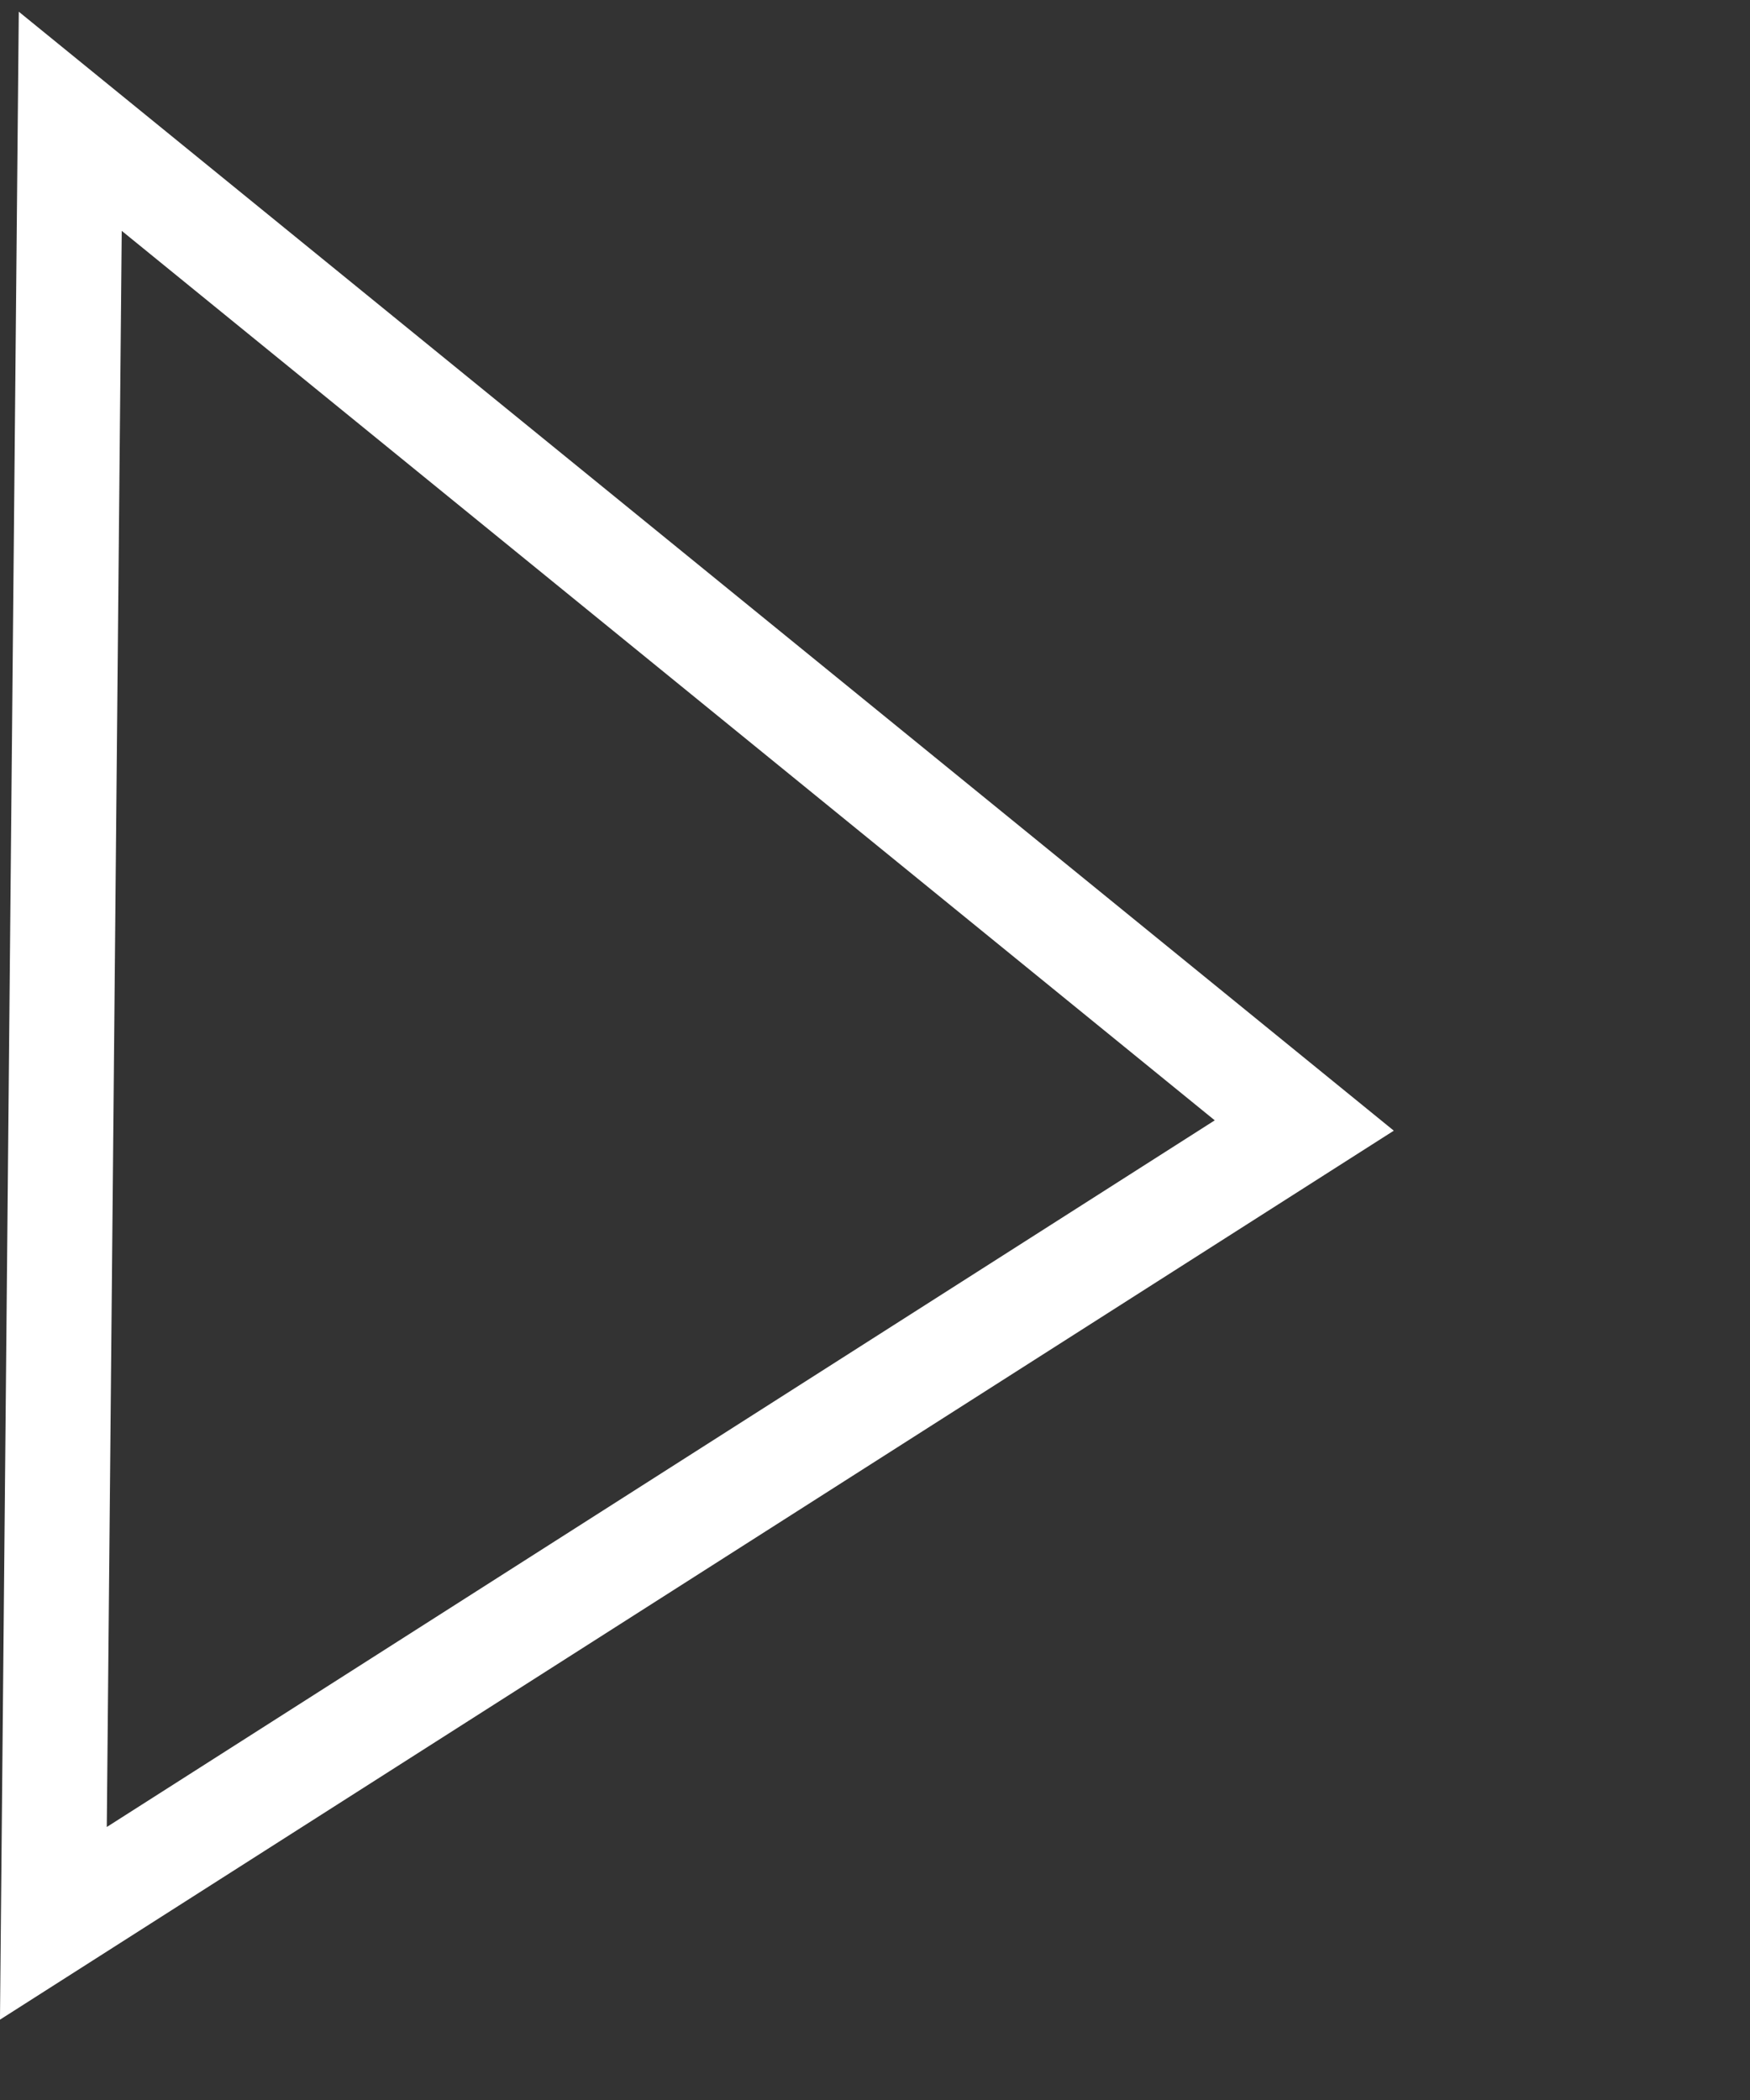 <?xml version="1.0" encoding="UTF-8"?>
<svg width="20px" height="24px" viewBox="0 0 20 24" version="1.1" xmlns="http://www.w3.org/2000/svg" xmlns:xlink="http://www.w3.org/1999/xlink">
    <rect x="0" y="0" width="20" height="24" fill="#333333" stroke="none"/>
    <title>Rectangle 3</title>
    <g id="🔹-S-/-Lytteoplevelse" stroke="none" stroke-width="1" fill="none" fill-rule="evenodd">
        <g id="mobile-maximized-player-long-podcast-label-and-long-title-v2" transform="translate(-315, -661)" stroke="#FFFFFF" stroke-width="1.2">
            <g id="Group-4" transform="translate(40, 661)">
                <path d="M294.197,1.386 L294.39,21.981 L280.094,12.863 L294.197,1.386 Z" id="Rectangle-3" transform="translate(285, 12) scale(-1, 1) translate(-285, -12) "></path>
            </g>
        </g>
    </g>
</svg>